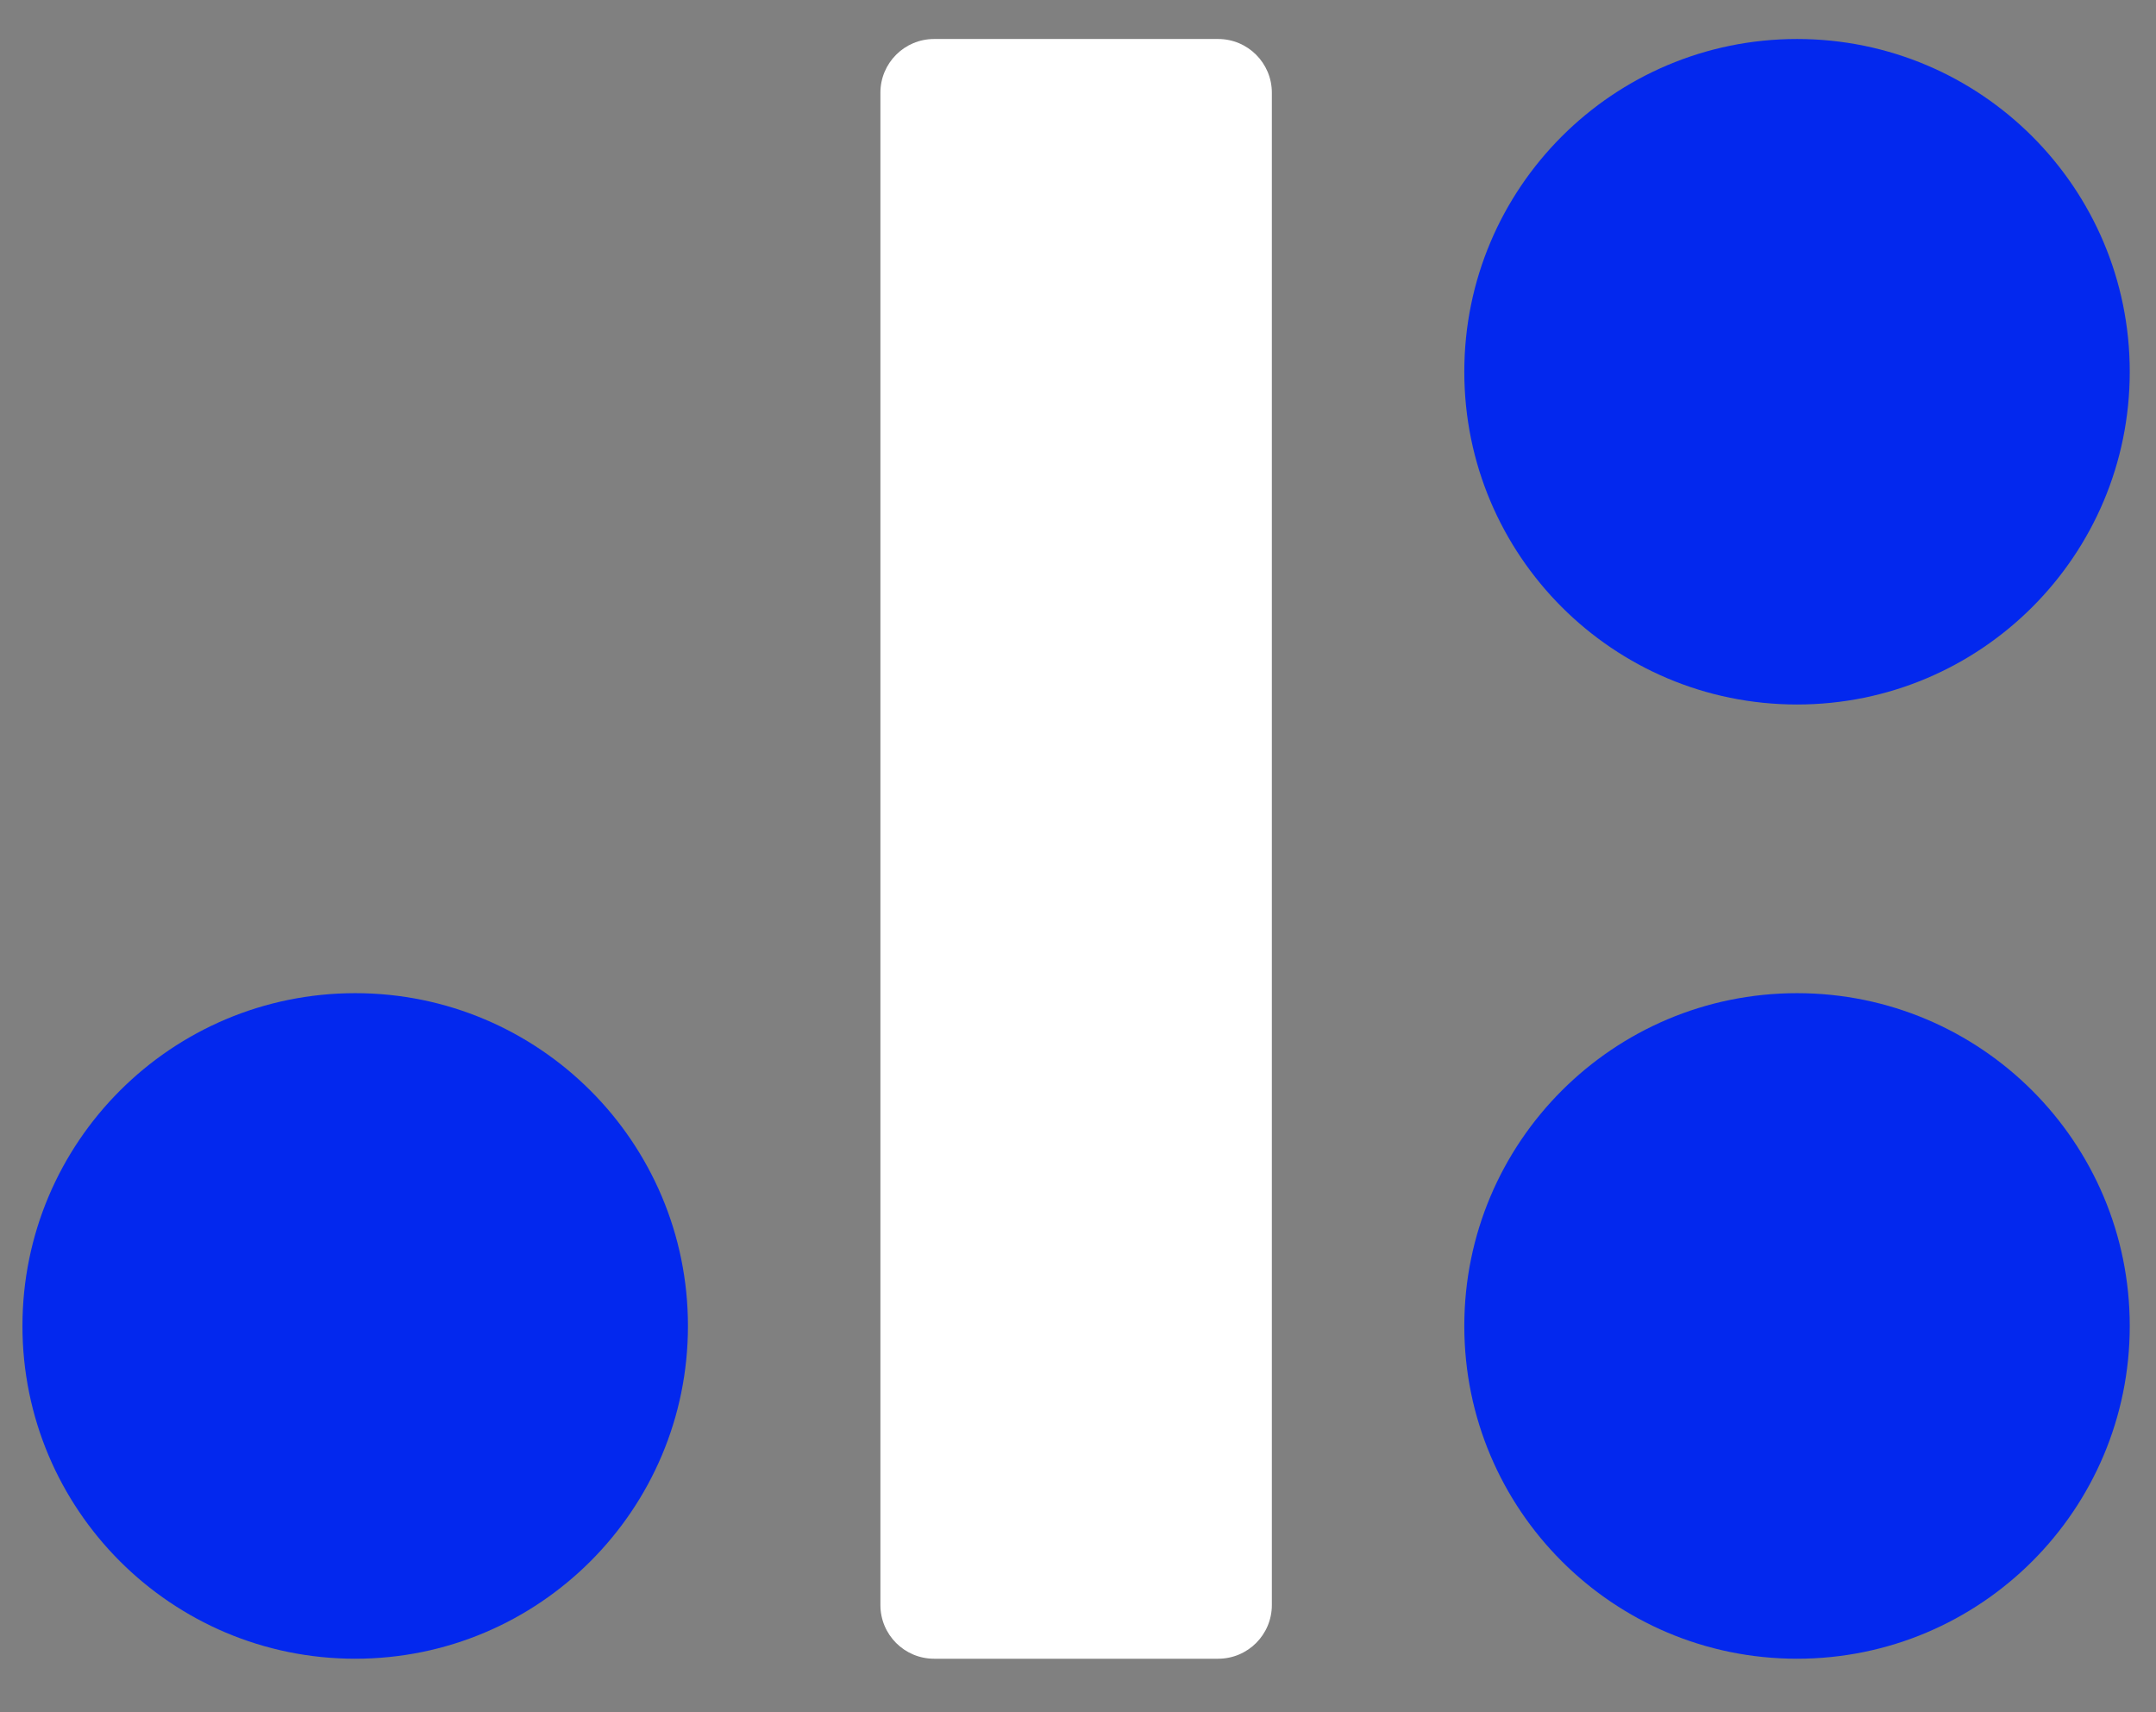 <svg width="34" height="27" viewBox="0 0 34 27" fill="none" xmlns="http://www.w3.org/2000/svg">
<rect x="0" y="0" width="34" height="27" fill="#808080" stroke="none"/>
<path d="M19.21 0.615H14.731C14.263 0.615 13.884 0.994 13.884 1.462V25.309C13.884 25.777 14.263 26.156 14.731 26.156H19.21C19.678 26.156 20.057 25.777 20.057 25.309V1.462C20.057 0.994 19.678 0.615 19.21 0.615Z" fill="white"/>
<path d="M28.339 26.156C31.237 26.156 33.586 23.806 33.586 20.909C33.586 18.011 31.237 15.661 28.339 15.661C25.441 15.661 23.092 18.011 23.092 20.909C23.092 23.806 25.441 26.156 28.339 26.156Z" fill="#0328EE"/>
<path d="M28.339 11.109C31.237 11.109 33.586 8.76 33.586 5.862C33.586 2.964 31.237 0.615 28.339 0.615C25.441 0.615 23.092 2.964 23.092 5.862C23.092 8.76 25.441 11.109 28.339 11.109Z" fill="#0328EE"/>
<path d="M5.602 26.156C8.5 26.156 10.849 23.806 10.849 20.909C10.849 18.011 8.5 15.661 5.602 15.661C2.704 15.661 0.354 18.011 0.354 20.909C0.354 23.806 2.704 26.156 5.602 26.156Z" fill="#0328EE"/>
</svg>

